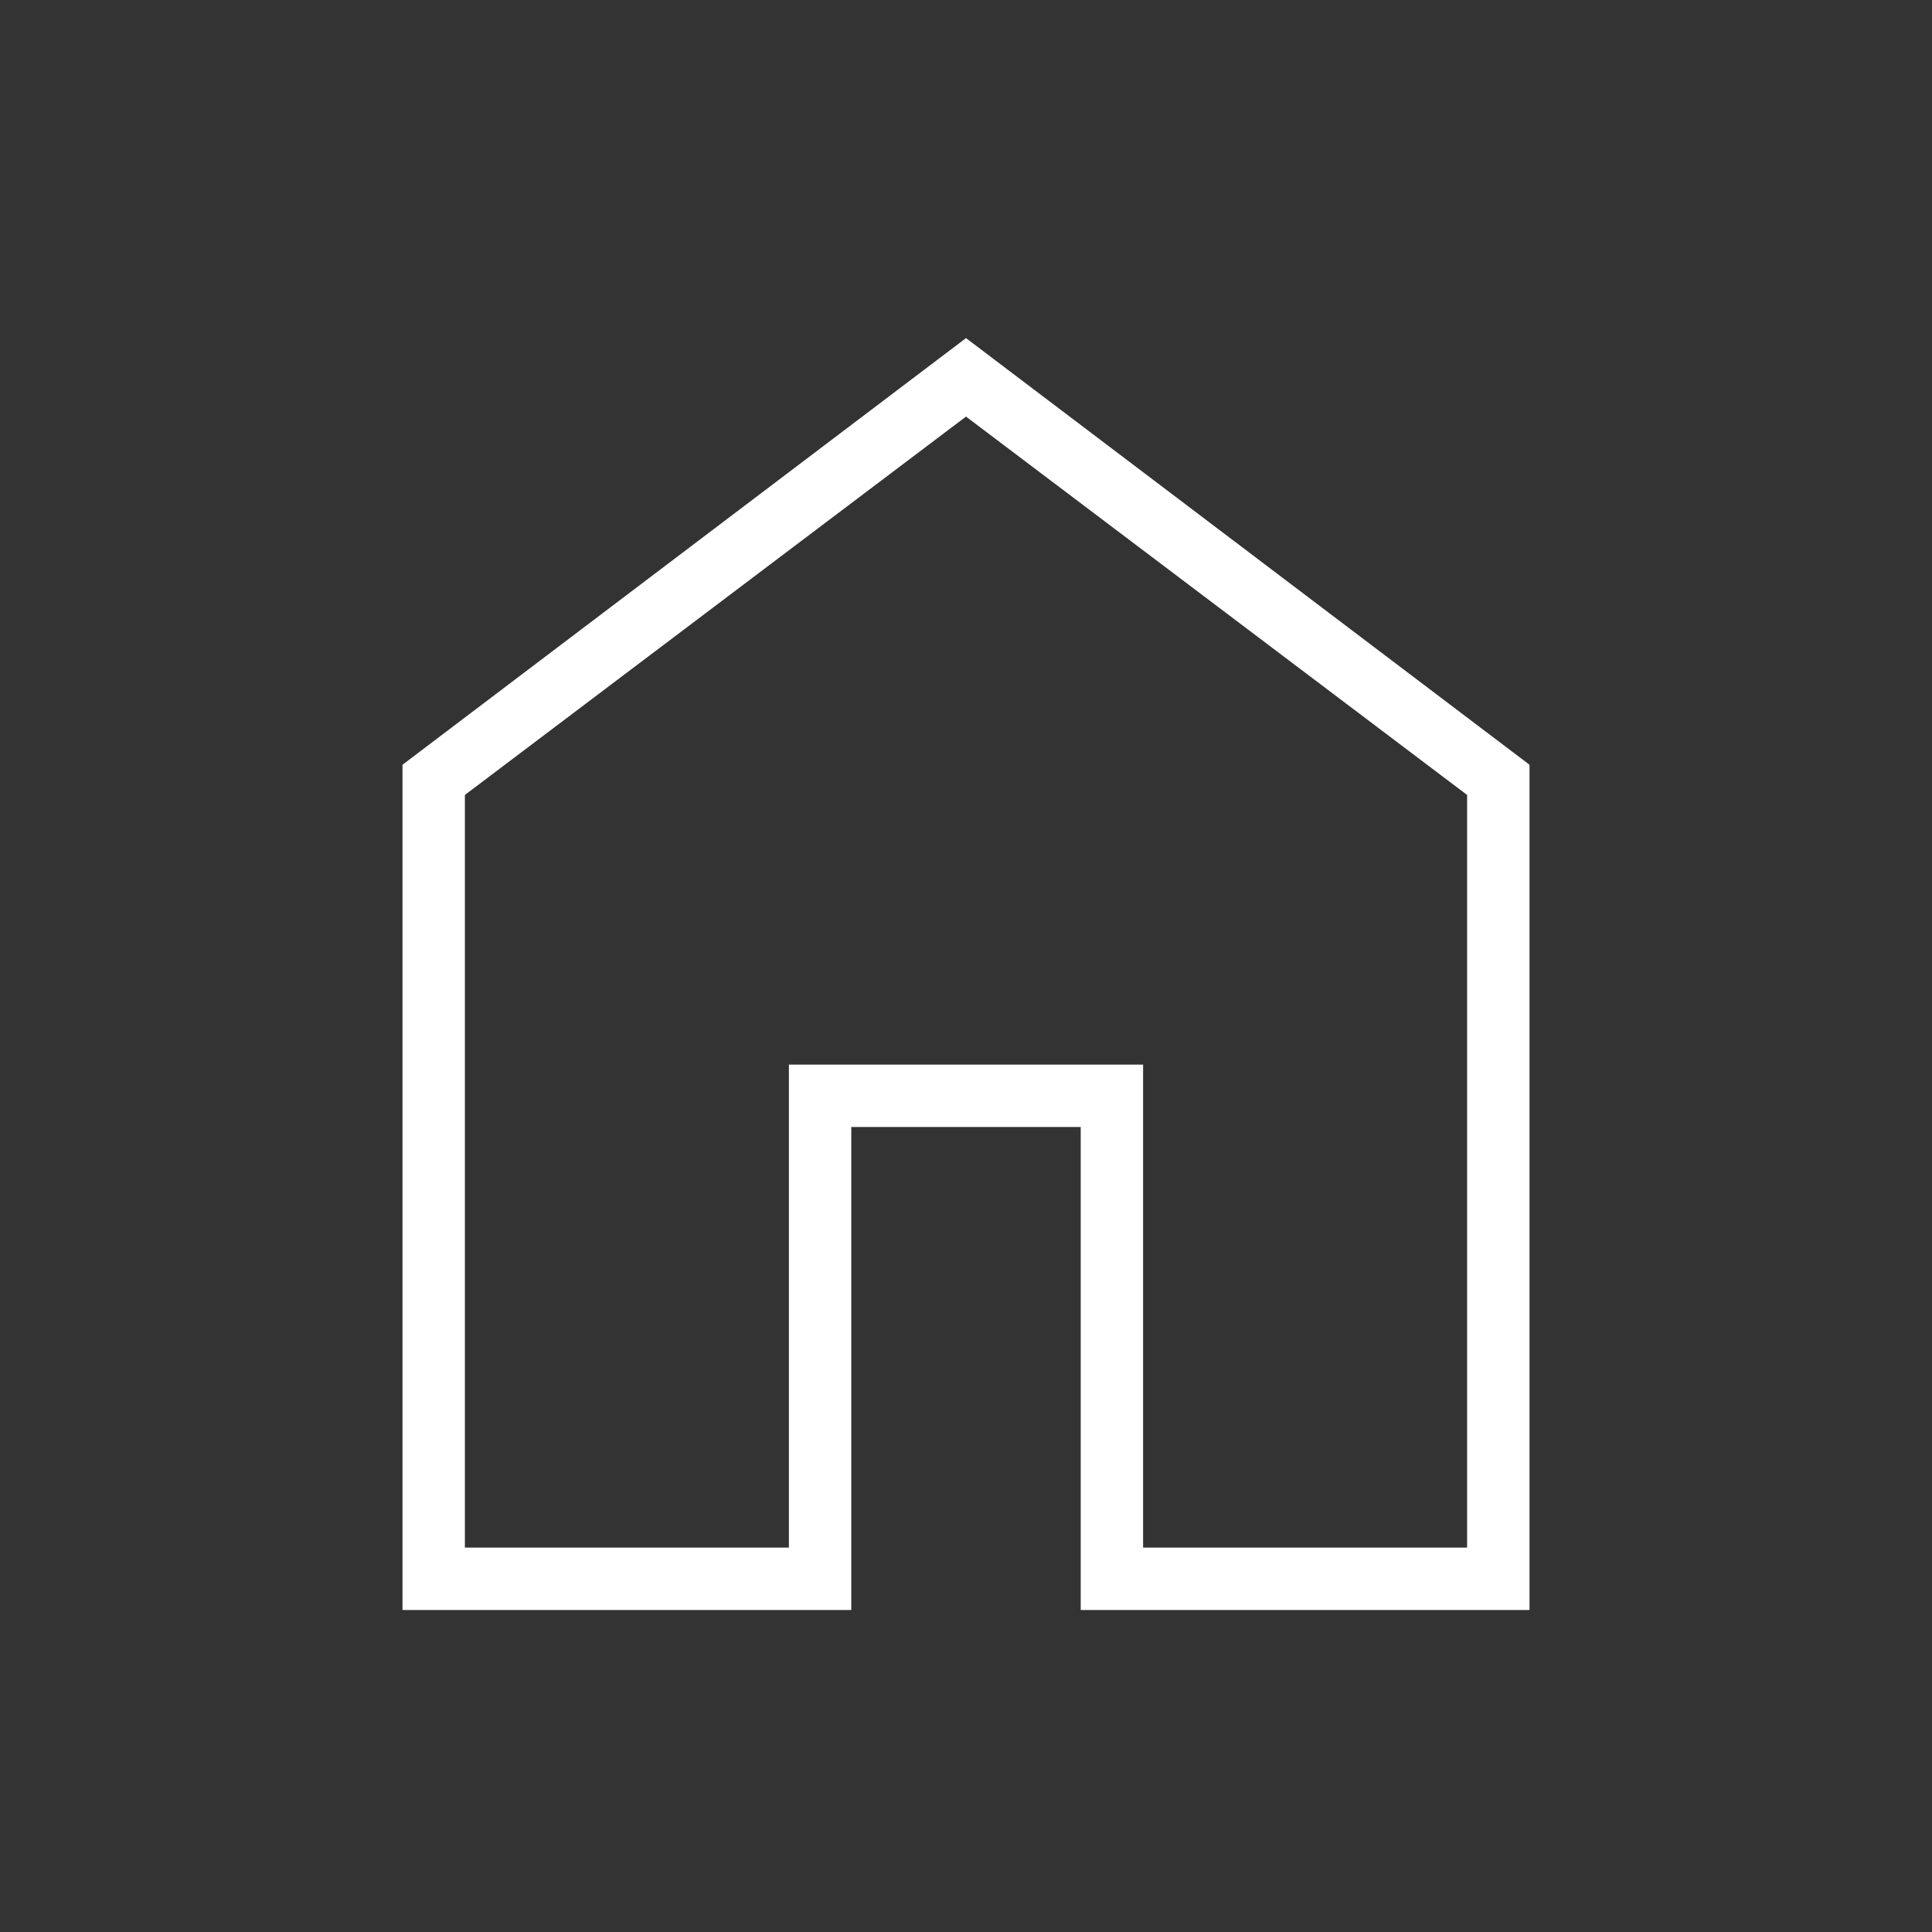 <svg xmlns="http://www.w3.org/2000/svg" height="48" width="48"><rect width="100%" height="100%" fill="#333333" stroke="none"/><path fill="#fff" d="M11.55 38.45h8.05v-12h8.8v12h8.05v-18.7L24 10.35l-12.45 9.4ZM10 40V19L24 8.4 38 19v21H26.85V28h-5.7v12Zm14-15.6Z"/></svg>